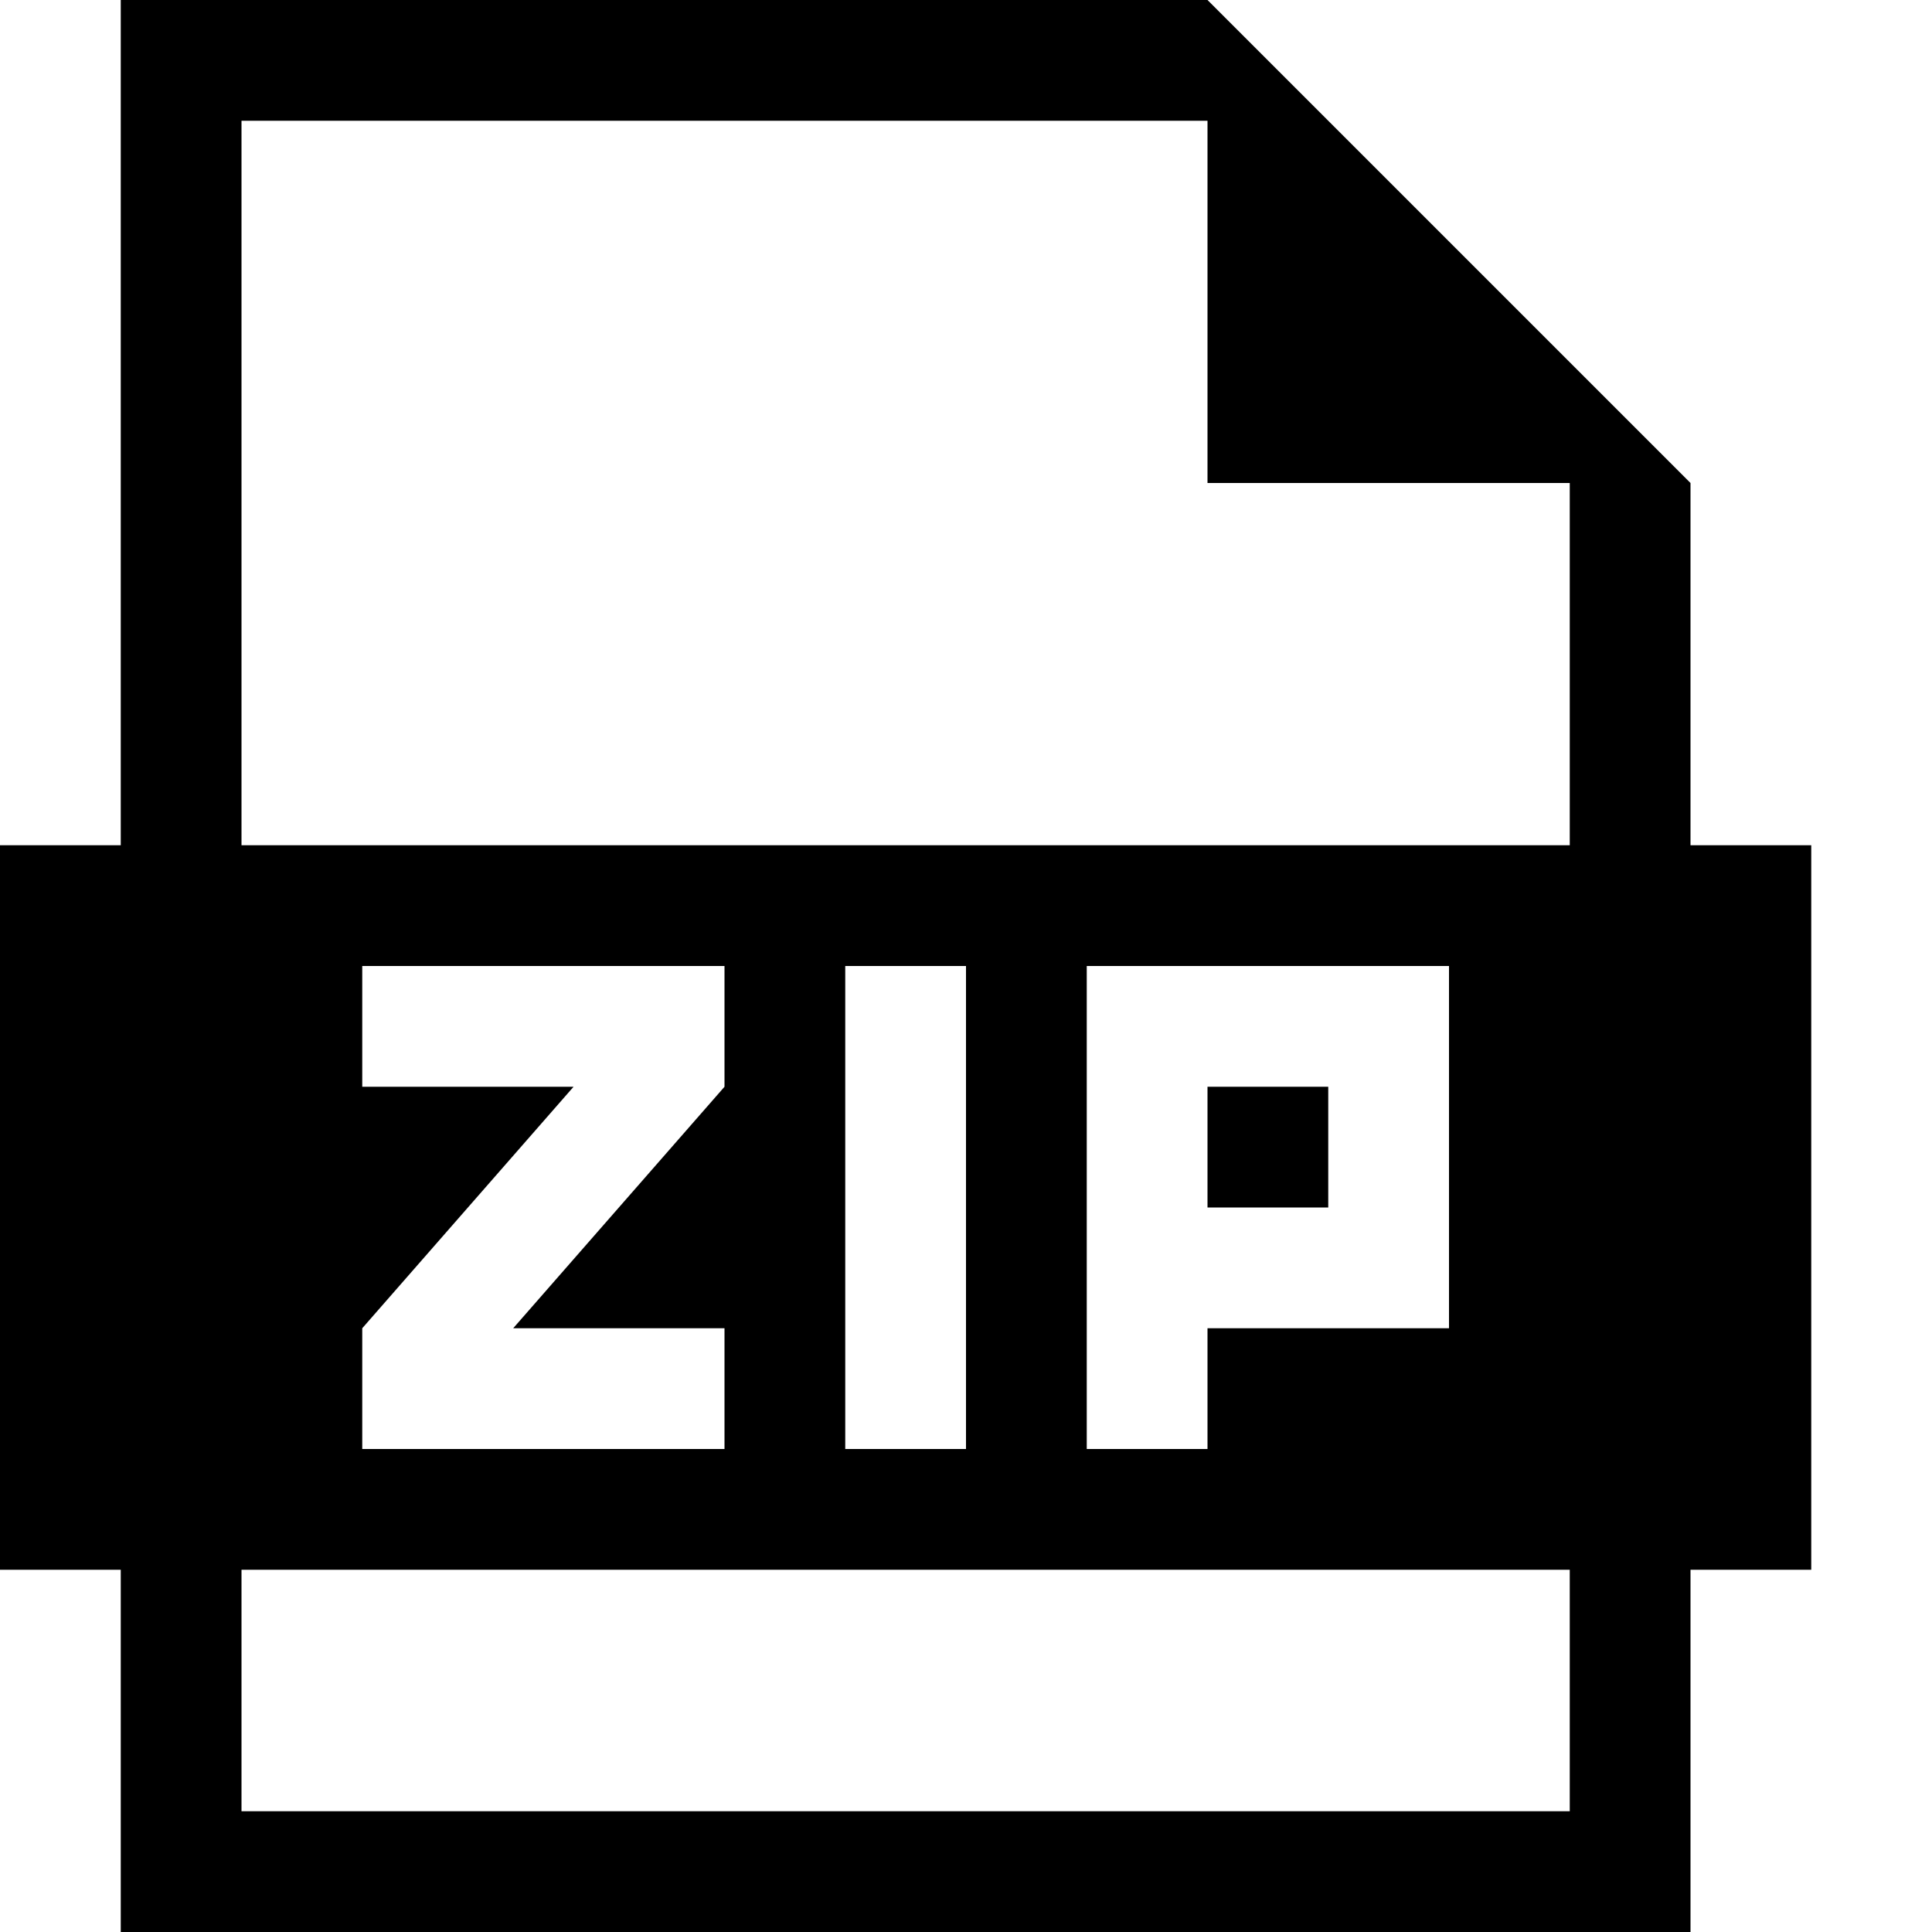 <?xml version="1.0" encoding="utf-8"?>
<!-- Generator: Adobe Illustrator 23.1.0, SVG Export Plug-In . SVG Version: 6.00 Build 0)  -->
<svg version="1.1" id="Layer_1" xmlns="http://www.w3.org/2000/svg" xmlns:xlink="http://www.w3.org/1999/xlink" x="0px" y="0px"
	 width="16px" height="16px" viewBox="0 0 16 16" style="enable-background:new 0 0 16 16;" xml:space="preserve">
<path d="M14,7V4l-4-4H1v7H0v6h1v3h13v-3h1V7H14z M2,1h8v3h3v3H2V1z M12,8v3h-2v1H9V8H12z M8,8v4H7V8H8z M6,11v1H3v-1l1.75-2H3V8h3v1
	l-1.75,2H6z M13,15H2v-2h11V15z"/>
<rect x="10" y="9" width="1" height="1"/>
</svg>
